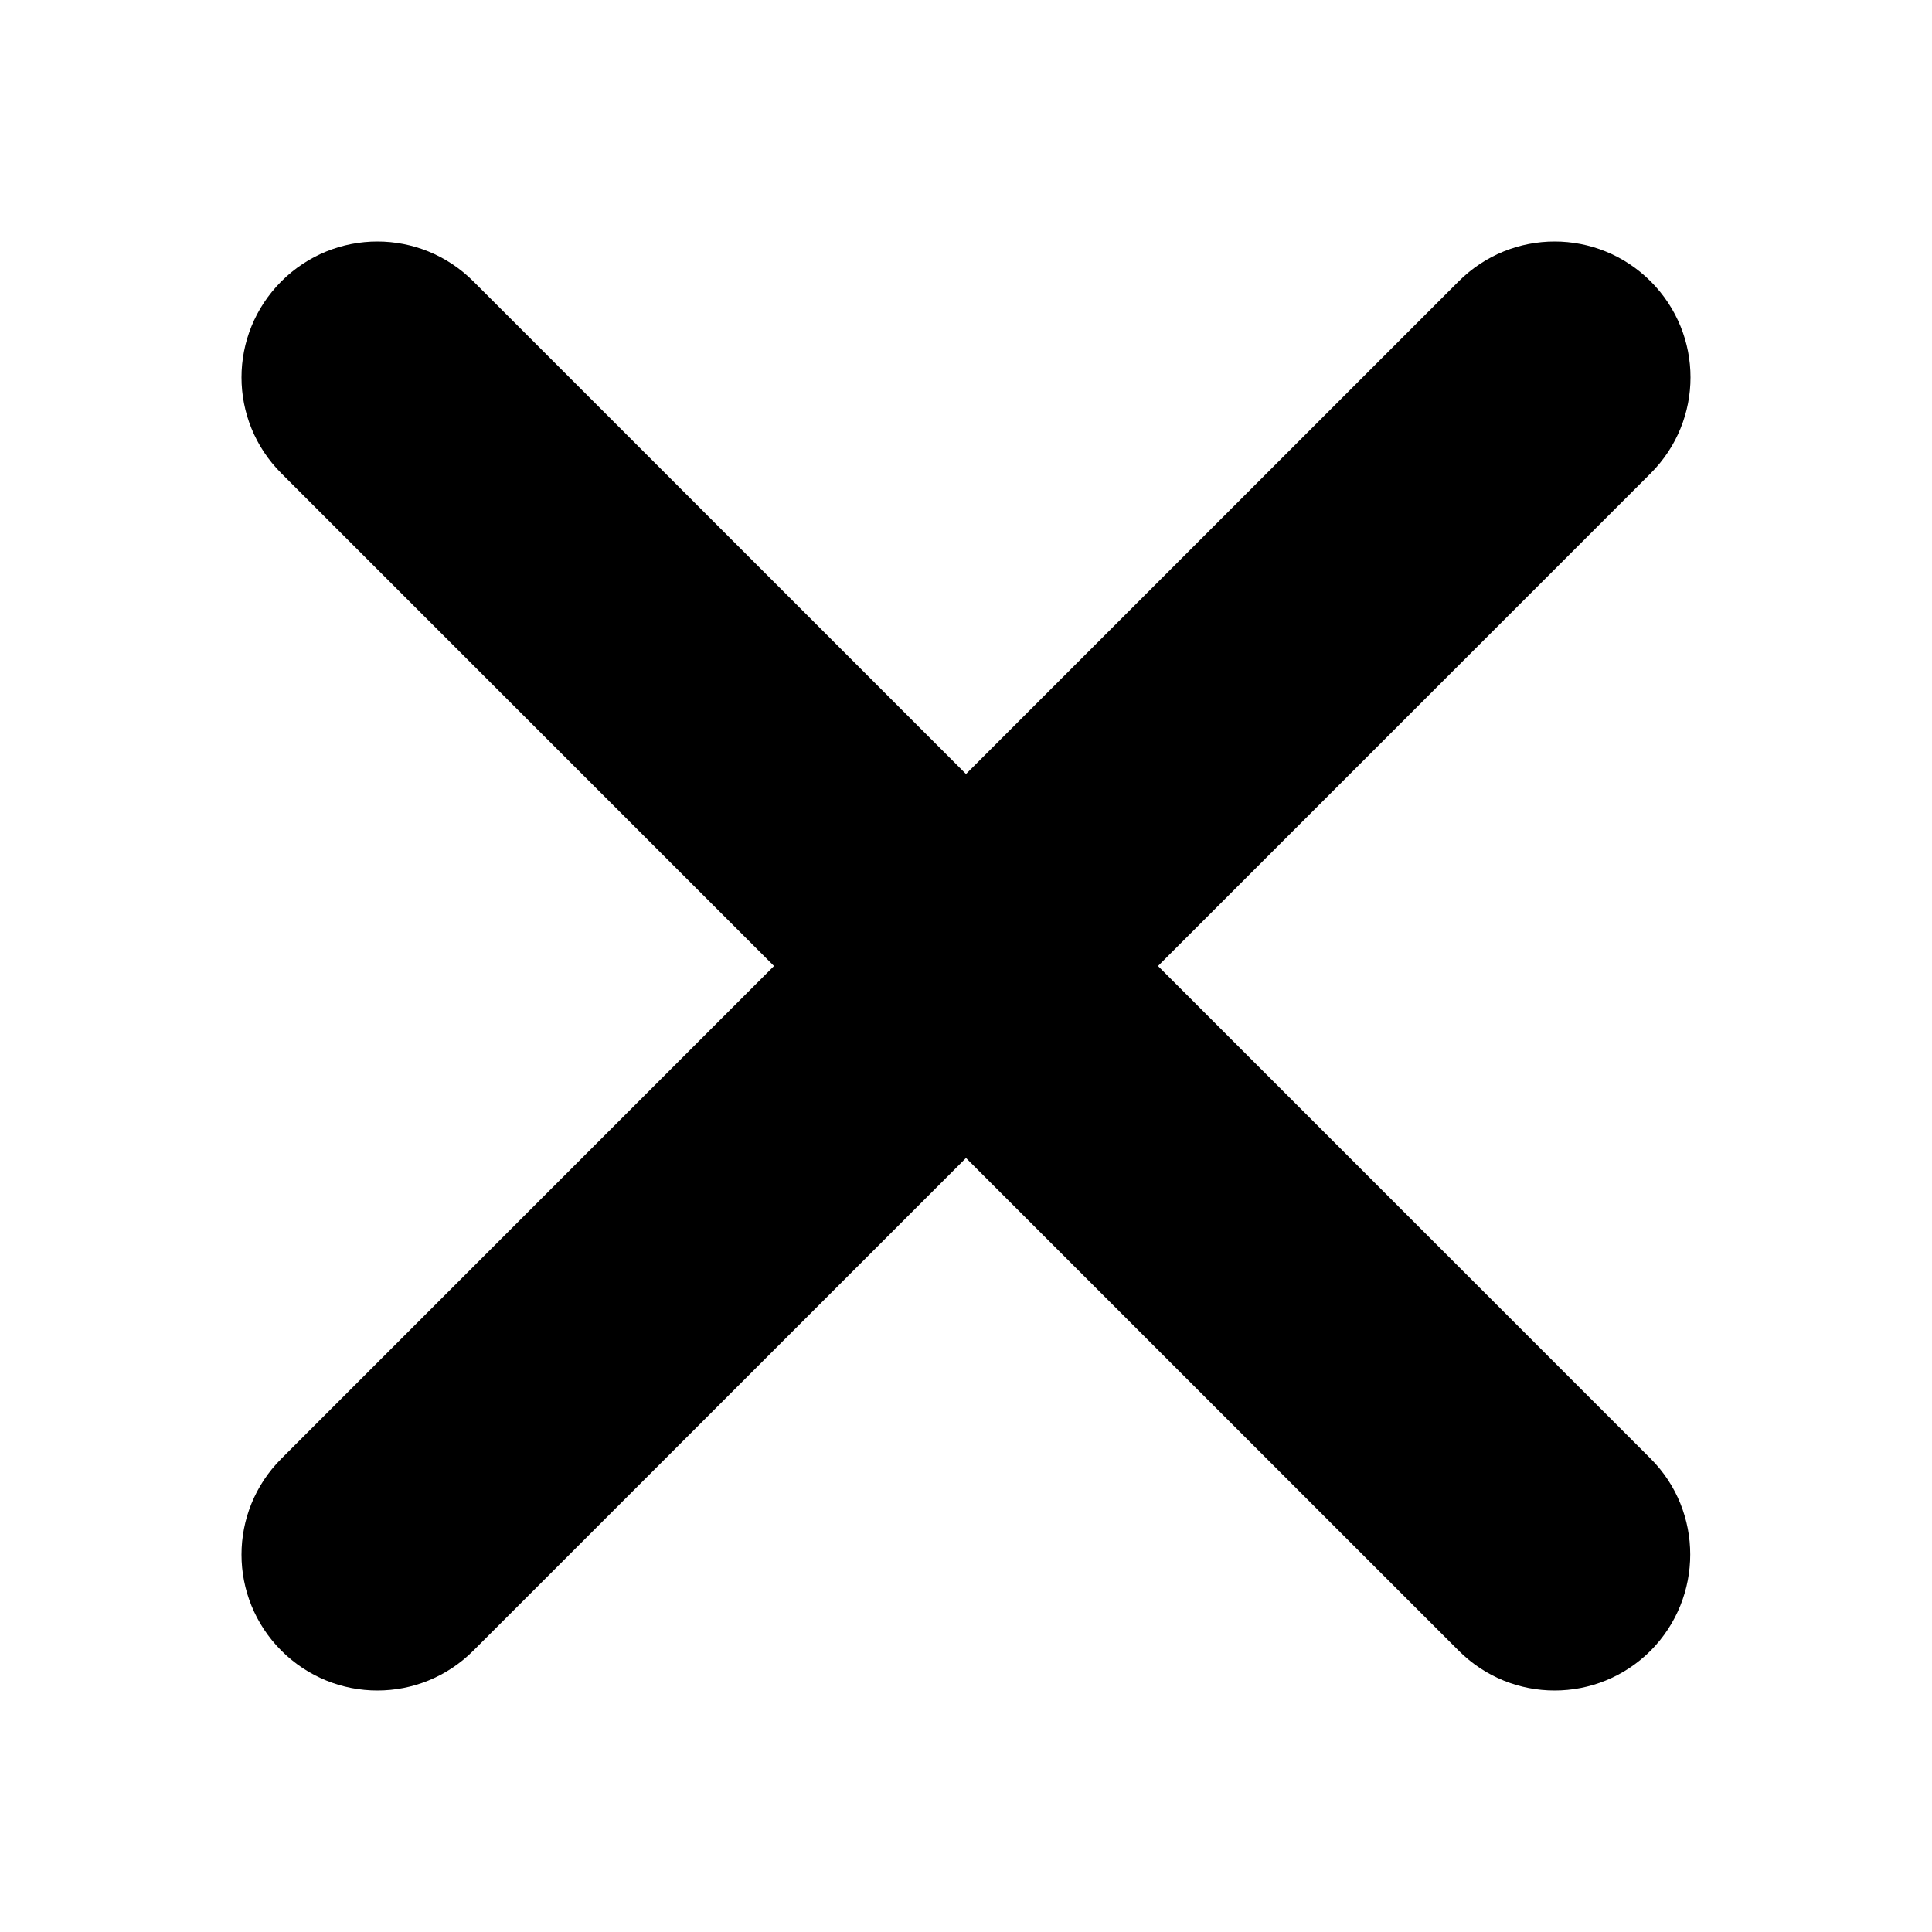 <svg width="16" height="16" viewBox="0 0 16 16" fill="none" xmlns="http://www.w3.org/2000/svg">
<path d="M13.67 12.08L9.59 8L13.67 3.92C14.11 3.48 14.11 2.771 13.67 2.33C13.229 1.89 12.52 1.89 12.08 2.33L8 6.41L3.92 2.33C3.48 1.89 2.771 1.89 2.33 2.33C1.89 2.771 1.89 3.48 2.33 3.92L6.41 8L2.33 12.08C1.89 12.52 1.89 13.229 2.33 13.67C2.771 14.11 3.48 14.11 3.92 13.67L8 9.59L12.08 13.67C12.52 14.11 13.229 14.11 13.67 13.67C14.107 13.229 14.107 12.517 13.67 12.08Z" fill="black"/>
</svg>
